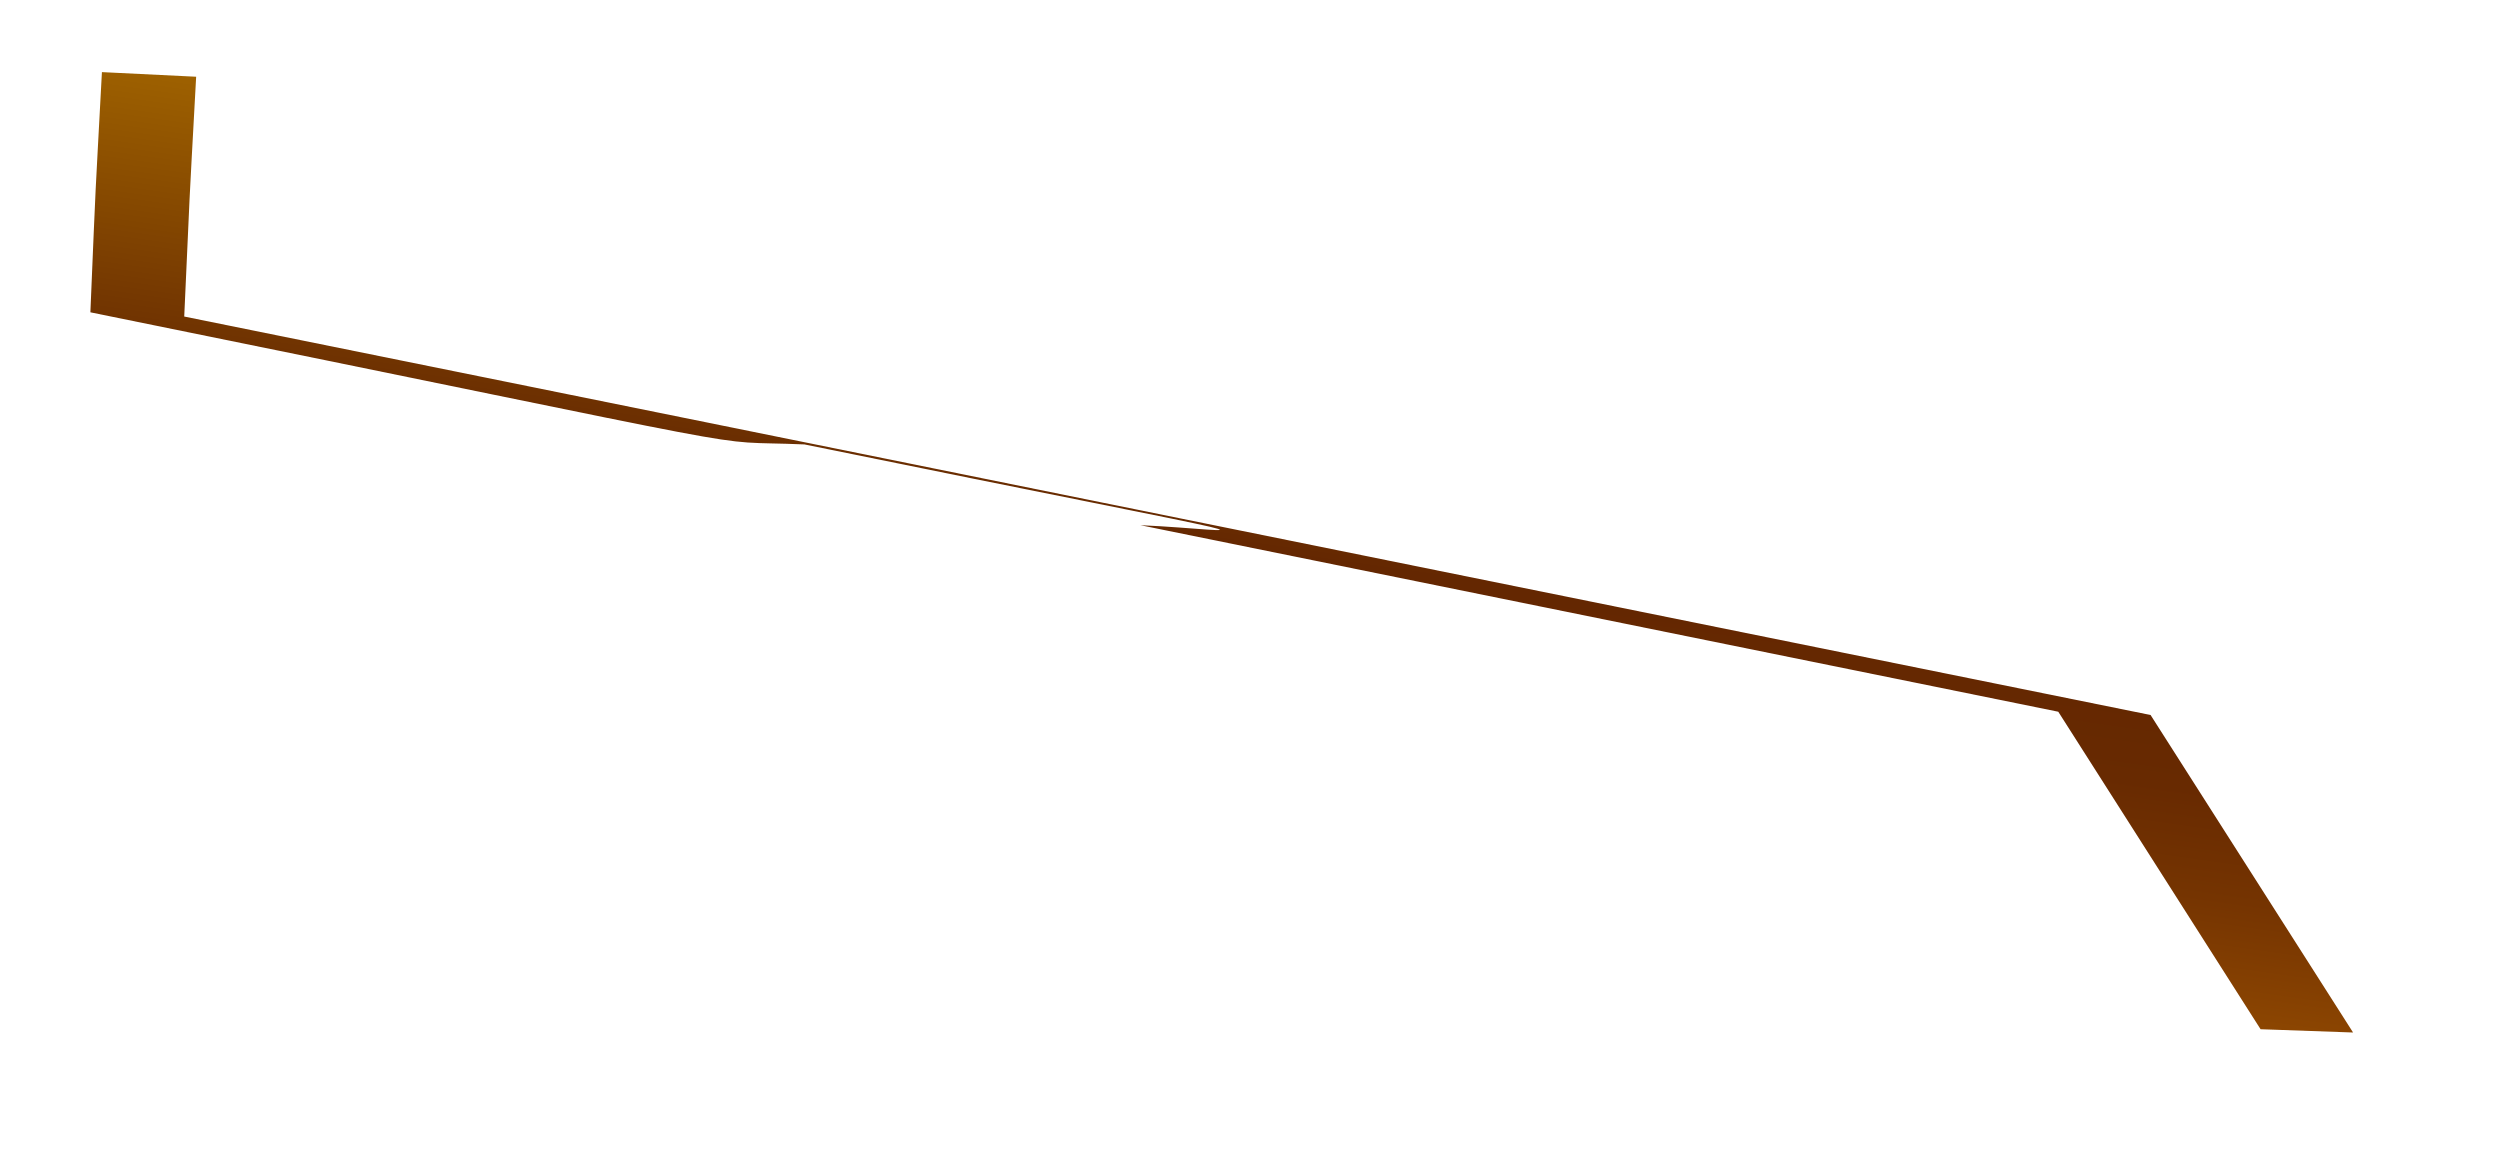<svg width="13" height="6" viewBox="0 0 13 6" fill="none" xmlns="http://www.w3.org/2000/svg">
<path d="M4.183 2.311C6.904 2.866 6.495 2.756 5.93 2.731L10.703 3.701L11.755 5.352L12.236 5.369L11.183 3.718L0.958 1.646C0.992 0.9 0.977 1.185 1.02 0.399L0.53 0.375C0.49 1.126 0.503 0.839 0.47 1.624C4.253 2.392 3.599 2.286 4.183 2.311Z" fill="url(#paint0_linear_82_121)"/>
<defs>
<linearGradient id="paint0_linear_82_121" x1="6.62" y1="1.197" x2="6.141" y2="4.559" gradientUnits="userSpaceOnUse">
<stop stop-color="#9E6100"/>
<stop offset="0.49" stop-color="#642701"/>
<stop offset="0.65" stop-color="#682A01"/>
<stop offset="0.81" stop-color="#753401"/>
<stop offset="0.98" stop-color="#8A4401"/>
<stop offset="1" stop-color="#8C4601"/>
</linearGradient>
</defs>
</svg>

